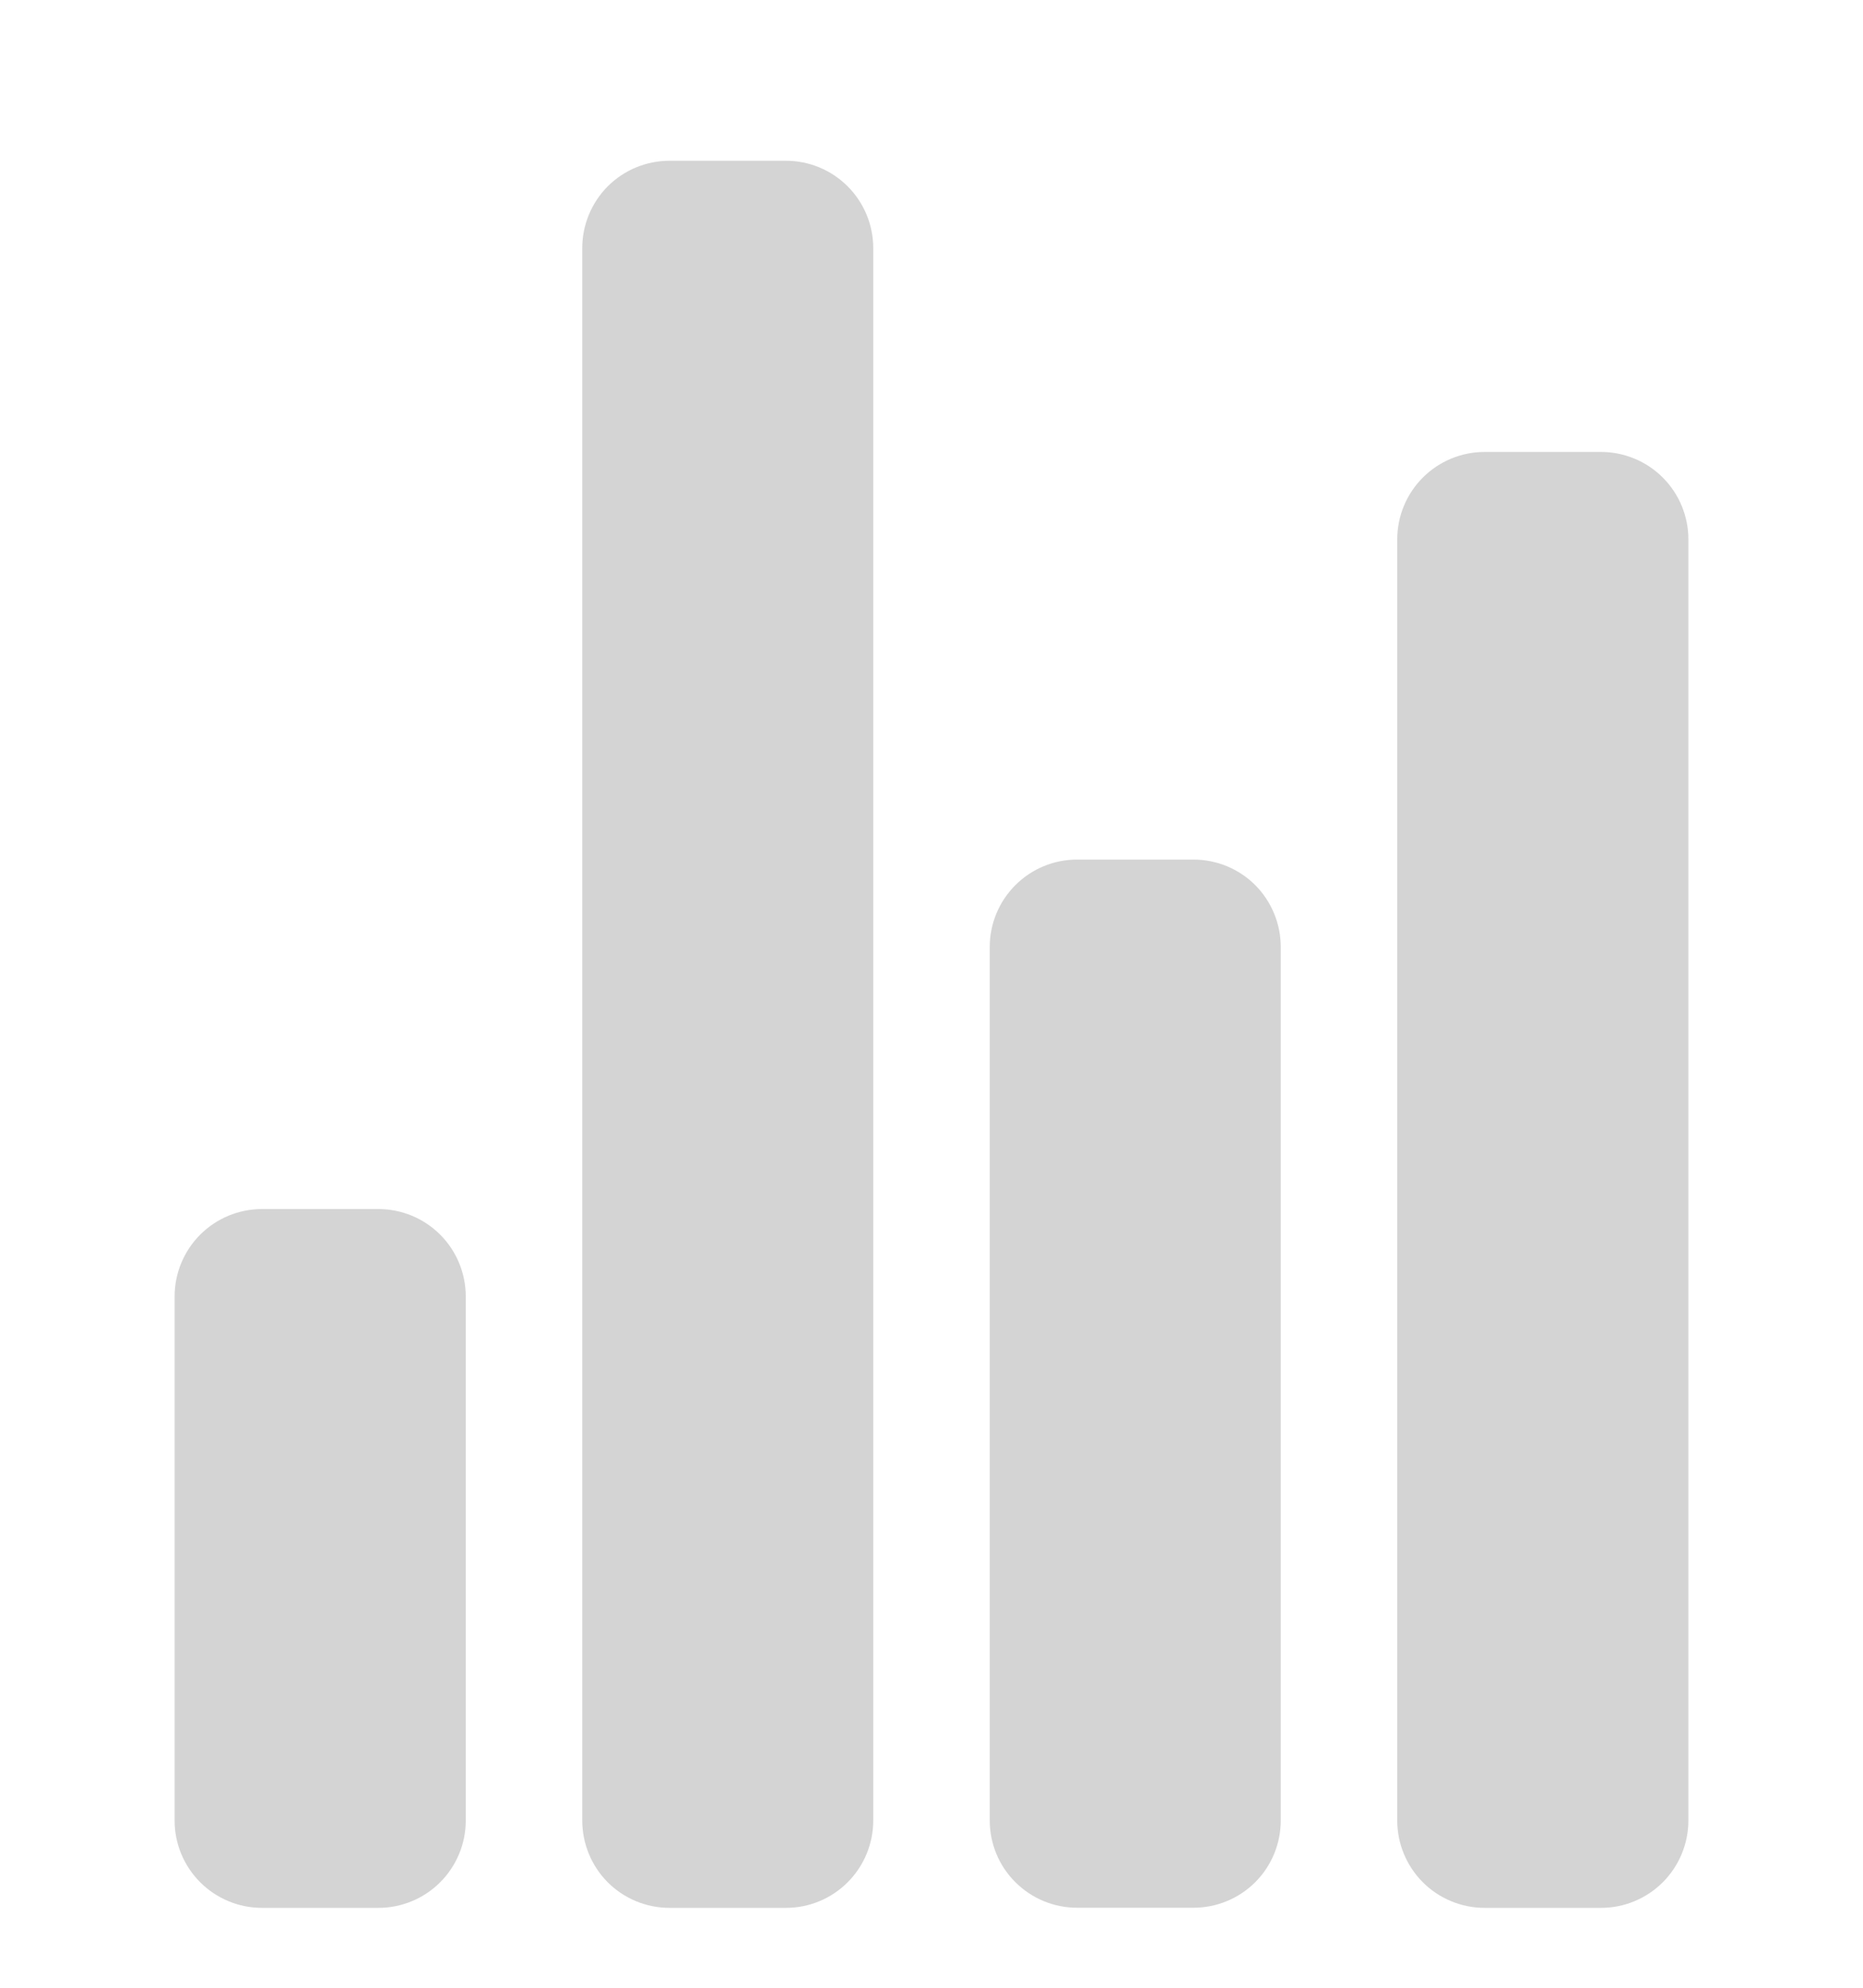 <svg width="15" height="16" viewBox="0 0 15 16" fill="none" xmlns="http://www.w3.org/2000/svg">
<g clip-path="url(#clip0_14_77)">
<path d="M3.047 15.357H2.109C1.923 15.357 1.744 15.283 1.612 15.151C1.48 15.019 1.406 14.841 1.406 14.654V10.435C1.406 10.249 1.48 10.07 1.612 9.938C1.744 9.806 1.923 9.732 2.109 9.732H3.047C3.233 9.732 3.412 9.806 3.544 9.938C3.676 10.07 3.75 10.249 3.75 10.435V14.654C3.75 14.841 3.676 15.019 3.544 15.151C3.412 15.283 3.233 15.357 3.047 15.357Z" fill="#D4D4D4"/>
<path d="M9.609 15.356H8.672C8.485 15.356 8.307 15.282 8.175 15.15C8.043 15.019 7.969 14.84 7.969 14.653V7.622C7.969 7.436 8.043 7.257 8.175 7.125C8.307 6.993 8.485 6.919 8.672 6.919H9.609C9.796 6.919 9.975 6.993 10.107 7.125C10.238 7.257 10.312 7.436 10.312 7.622V14.653C10.312 14.84 10.238 15.019 10.107 15.15C9.975 15.282 9.796 15.356 9.609 15.356Z" fill="#D4D4D4"/>
<path d="M12.891 15.357H11.953C11.767 15.357 11.588 15.283 11.456 15.151C11.324 15.019 11.25 14.84 11.25 14.654V4.341C11.25 4.155 11.324 3.976 11.456 3.844C11.588 3.712 11.767 3.638 11.953 3.638H12.891C13.077 3.638 13.256 3.712 13.388 3.844C13.52 3.976 13.594 4.155 13.594 4.341V14.654C13.594 14.84 13.52 15.019 13.388 15.151C13.256 15.283 13.077 15.357 12.891 15.357Z" fill="#D4D4D4"/>
<path d="M6.328 15.357H5.391C5.204 15.357 5.025 15.283 4.893 15.151C4.762 15.019 4.688 14.84 4.688 14.653V1.997C4.688 1.811 4.762 1.632 4.893 1.5C5.025 1.368 5.204 1.294 5.391 1.294H6.328C6.515 1.294 6.693 1.368 6.825 1.5C6.957 1.632 7.031 1.811 7.031 1.997V14.653C7.031 14.84 6.957 15.019 6.825 15.151C6.693 15.283 6.515 15.357 6.328 15.357Z" fill="#D4D4D4"/>
</g>
<defs>
<clipPath id="clip0_14_77">
<rect width="15" height="15" fill="white" transform="translate(0 0.826)"/>
</clipPath>
</defs>
</svg>
